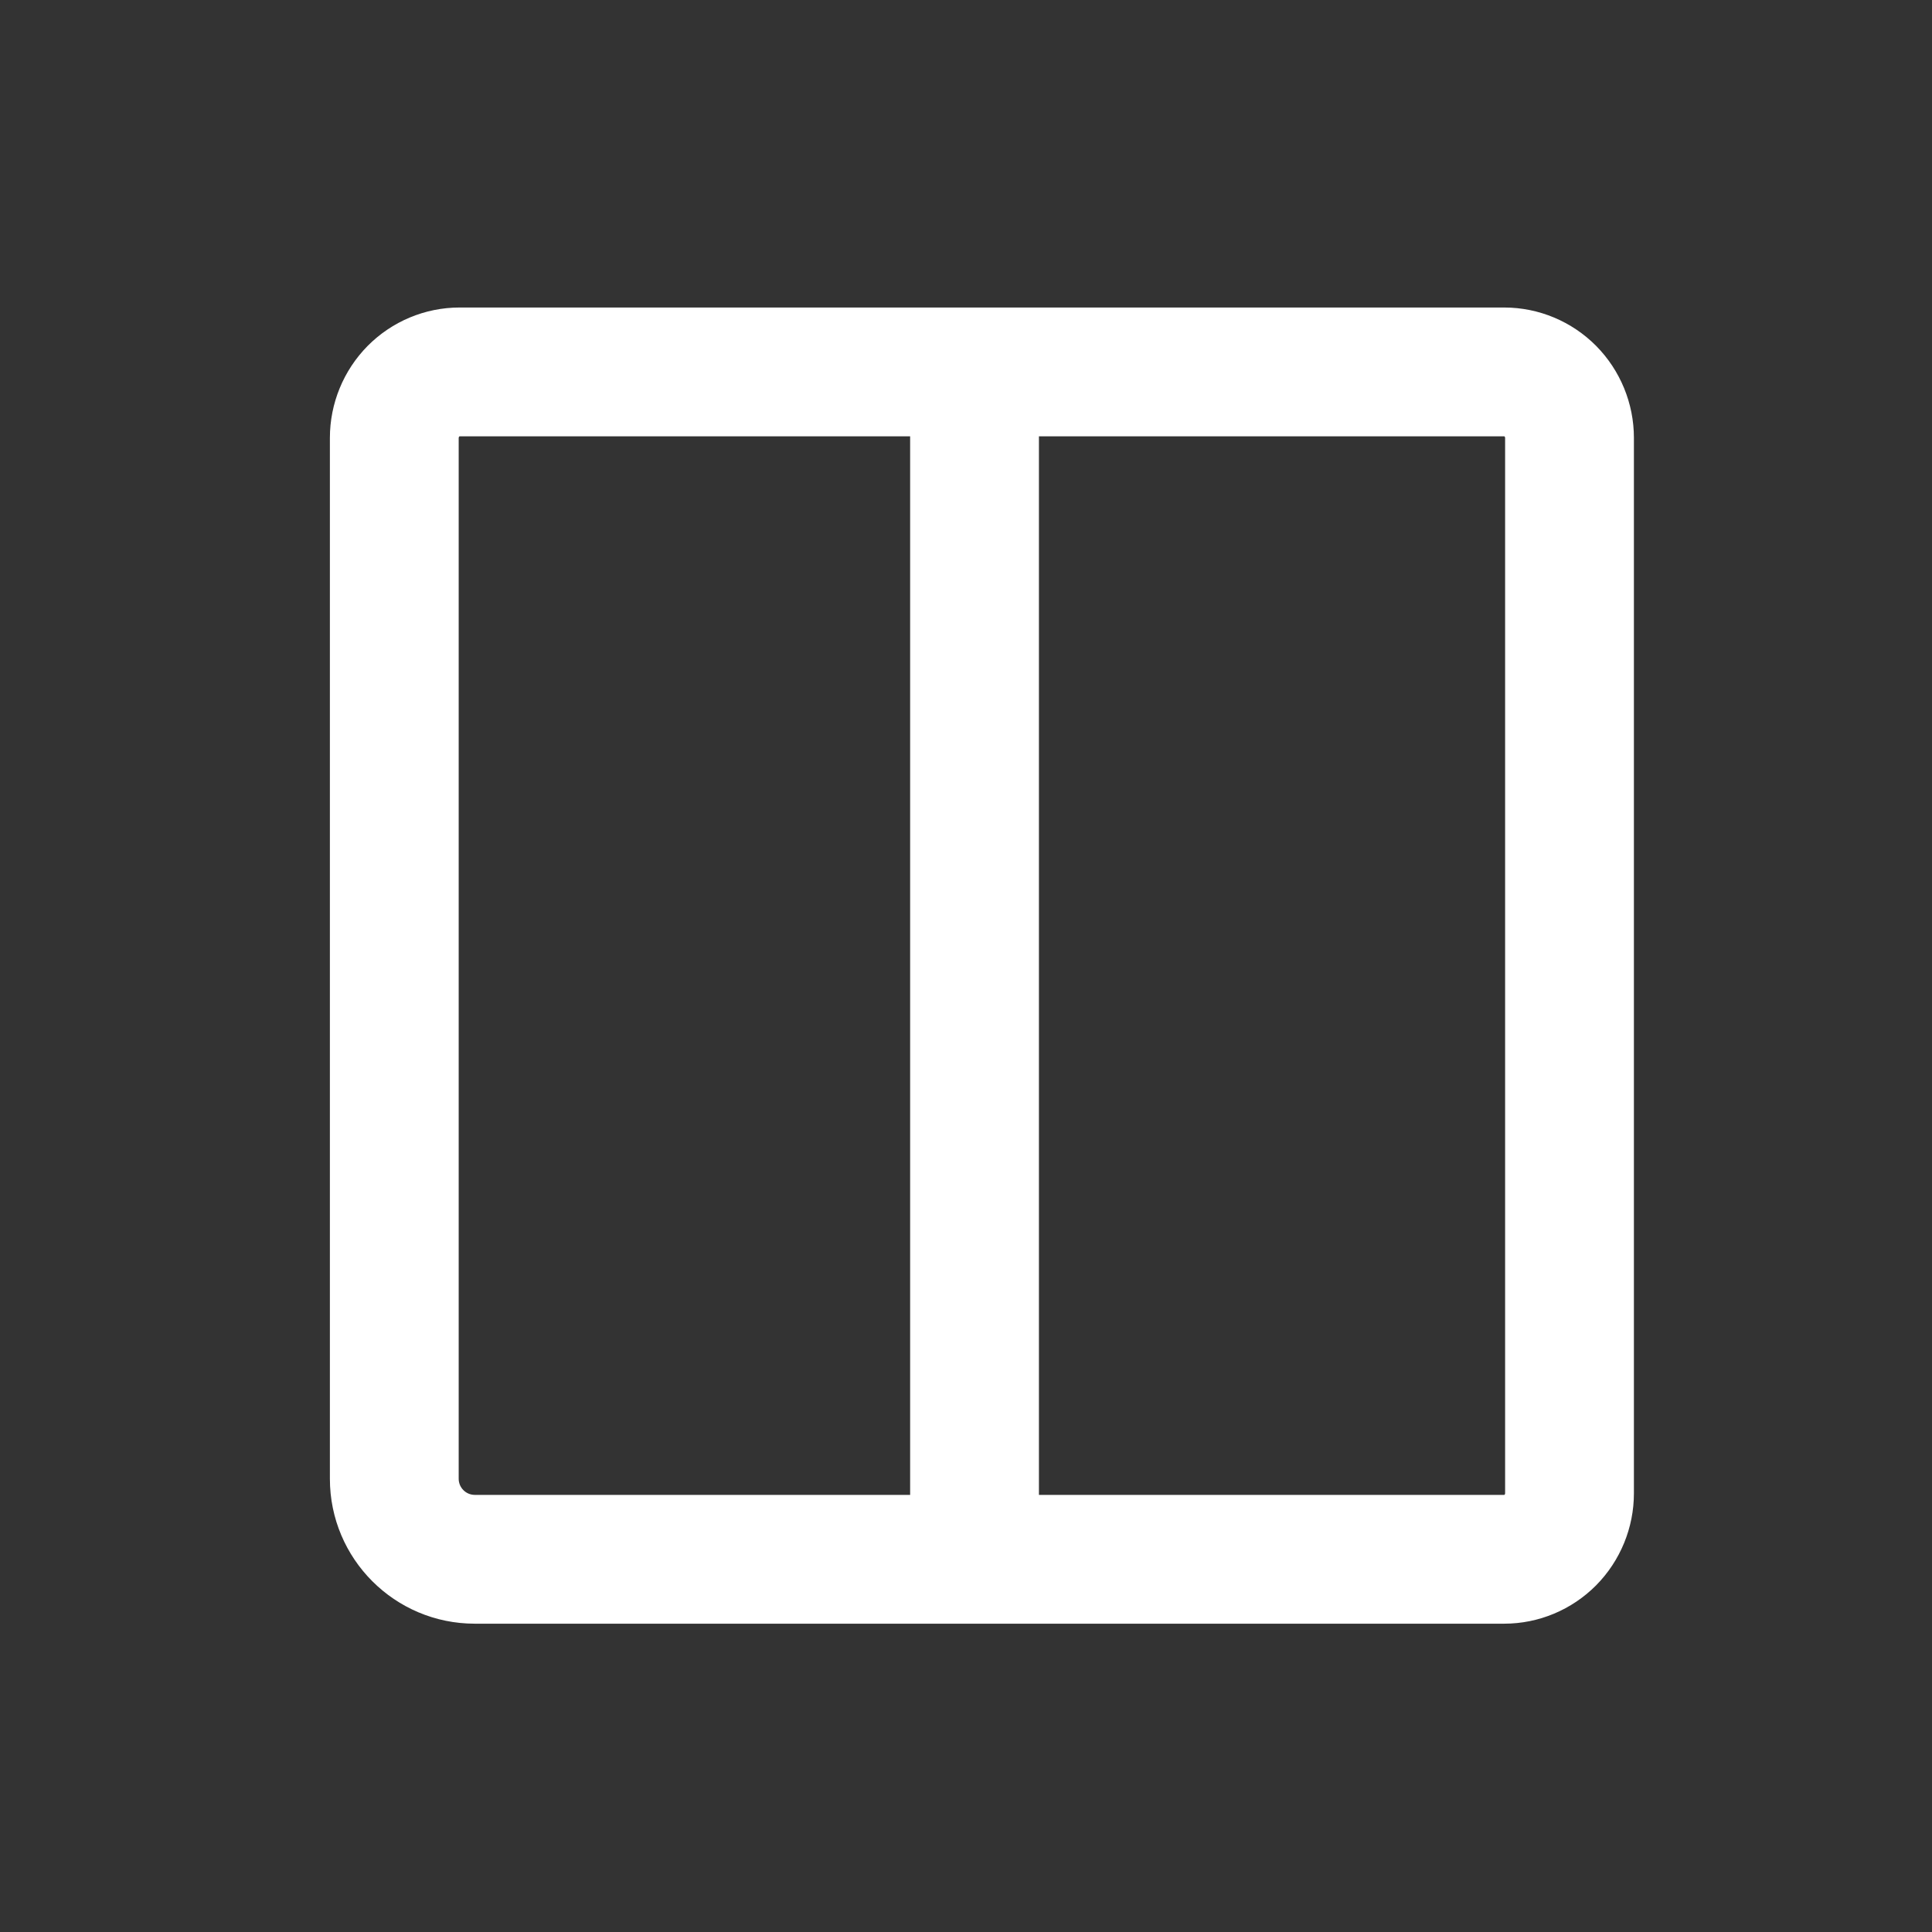 <?xml version="1.0" encoding="utf-8" ?>
<svg baseProfile="full" height="24.0" version="1.1" viewBox="0 0 24.0 24.0" width="24.0" xmlns="http://www.w3.org/2000/svg" xmlns:ev="http://www.w3.org/2001/xml-events" xmlns:xlink="http://www.w3.org/1999/xlink"><rect x="0" y="0" width="24.0" height="24.0" fill="#333333" stroke="none"/><defs /><path d="M5.705,5.423C5.707,5.42 5.709,5.42 5.709,5.42L11.306,5.42L11.306,18.57H12.906L12.906,5.42L18.686,5.42C18.686,5.42 18.688,5.42 18.691,5.423C18.694,5.426 18.697,5.432 18.697,5.439V18.551C18.697,18.558 18.694,18.564 18.691,18.567C18.688,18.57 18.686,18.57 18.686,18.57H5.898C5.788,18.57 5.698,18.48 5.698,18.37L5.698,5.439C5.698,5.432 5.702,5.426 5.705,5.423ZM5.709,3.82C5.279,3.82 4.869,3.993 4.567,4.297C4.266,4.602 4.098,5.013 4.098,5.439L4.098,18.37C4.098,19.364 4.904,20.17 5.898,20.17L18.686,20.17C19.116,20.17 19.526,19.997 19.828,19.693C20.129,19.388 20.297,18.977 20.297,18.551L20.297,5.439C20.297,5.013 20.129,4.602 19.828,4.297C19.526,3.993 19.116,3.82 18.686,3.82L5.709,3.82Z" fill="#ffffff" fill-opacity="1.0" /></svg>